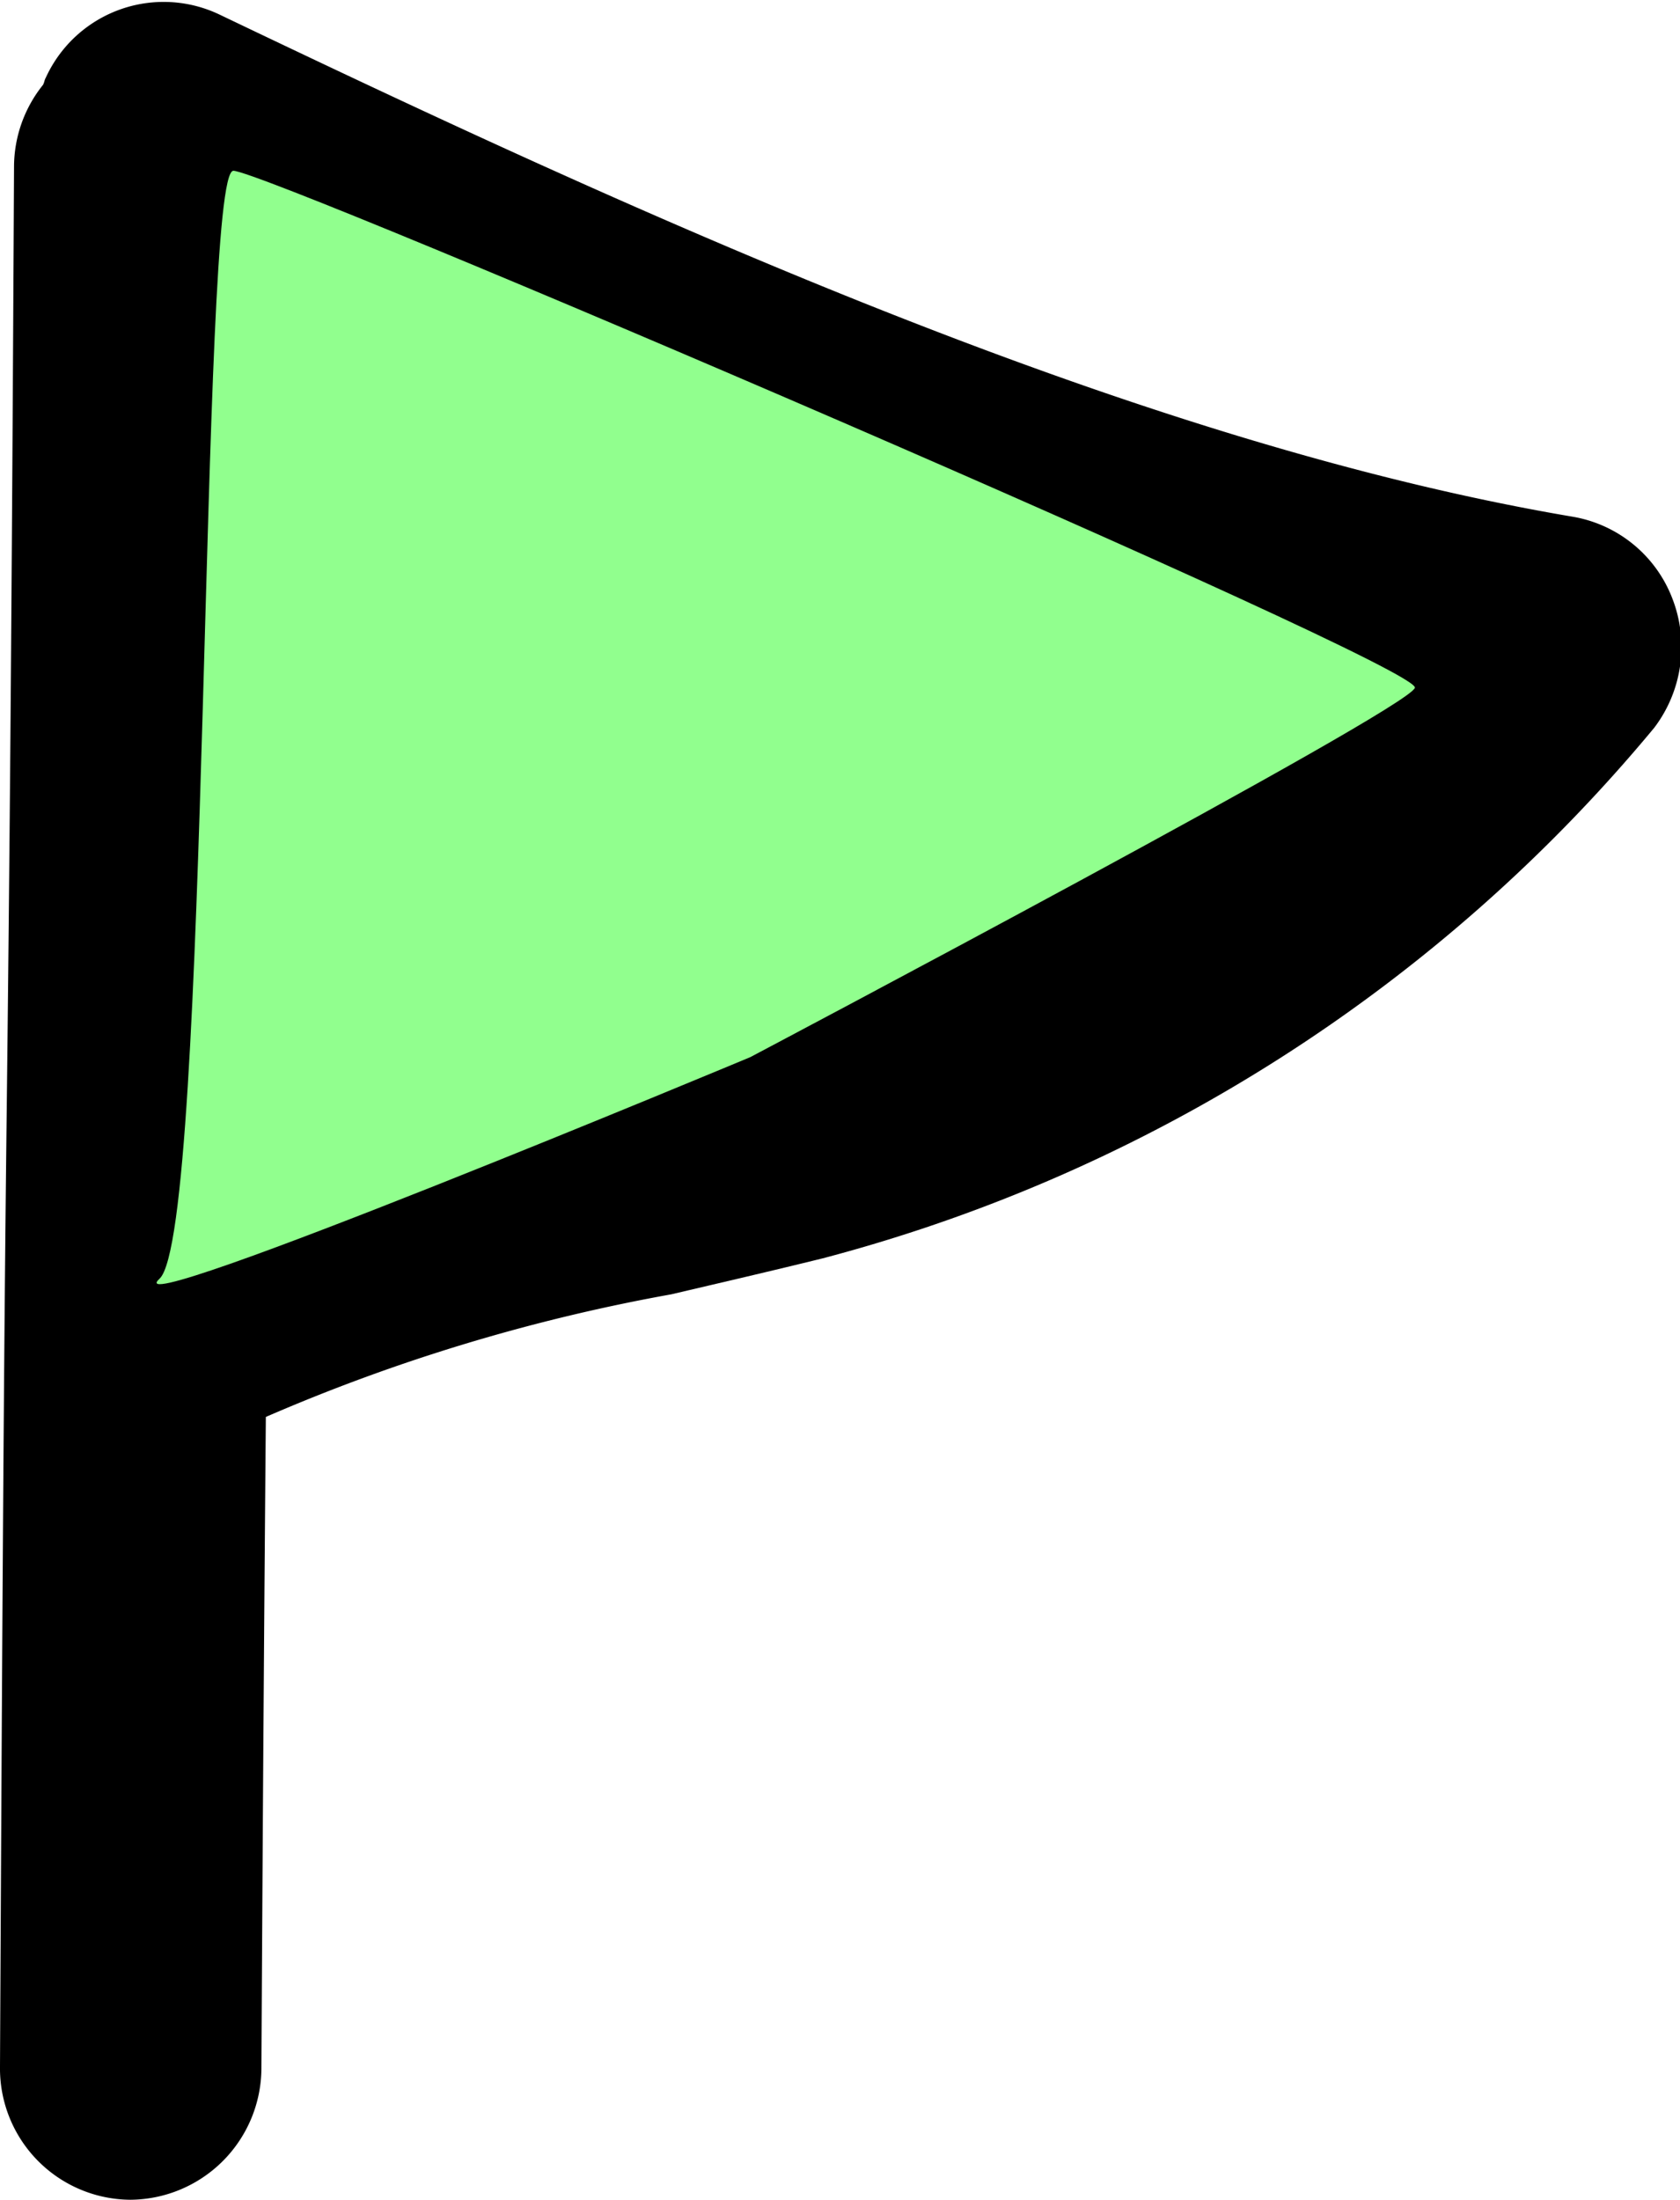 <svg id="nav4.svg" xmlns="http://www.w3.org/2000/svg" width="22.75" height="29.781" viewBox="0 0 22.75 29.781">
  <defs>
    <style>
      .cls-1, .cls-2 {
        fill-rule: evenodd;
      }

      .cls-2 {
        fill: #91ff8e;
      }
    </style>
  </defs>
  <path id="シェイプ_16" data-name="シェイプ 16" class="cls-1" d="M1387.49,35.8a1.762,1.762,0,0,0-1.35-1.116c-5.88-.994-12.54-4.029-18.33-6.8a1.755,1.755,0,0,0-2.35.856c-0.02.034-.02,0.07-0.04,0.1a1.777,1.777,0,0,0-.39,1.105c-0.03,5.983-.06,9.418-0.1,12.854s-0.06,6.88-.09,12.87a1.777,1.777,0,0,0,1.76,1.8h0.01a1.787,1.787,0,0,0,1.77-1.783c0.02-3.718.04-6.453,0.06-8.815a24.827,24.827,0,0,1,5.49-1.66c0.67-.157,1.36-0.317,2.05-0.487a21.846,21.846,0,0,0,11.26-7.182A1.809,1.809,0,0,0,1387.49,35.8Zm-12.35,5.45c-0.68.167-1.35,0.324-2.01,0.477a46.787,46.787,0,0,0-4.66,1.249V42.839c0.03-2.99.06-5.982,0.08-10.647a84.471,84.471,0,0,0,13.78,5.323A19.482,19.482,0,0,1,1375.14,41.248Z" transform="translate(-1364.84 -27.688)"/>
  <path id="シェイプ_19" data-name="シェイプ 19" class="cls-2" d="M1368,30c0.46,0,16.1,6.7,16,7s-9,5-9,5-8.69,3.631-8,3S1367.54,30,1368,30Z" transform="translate(-1364.84 -27.688)"/>
</svg>
